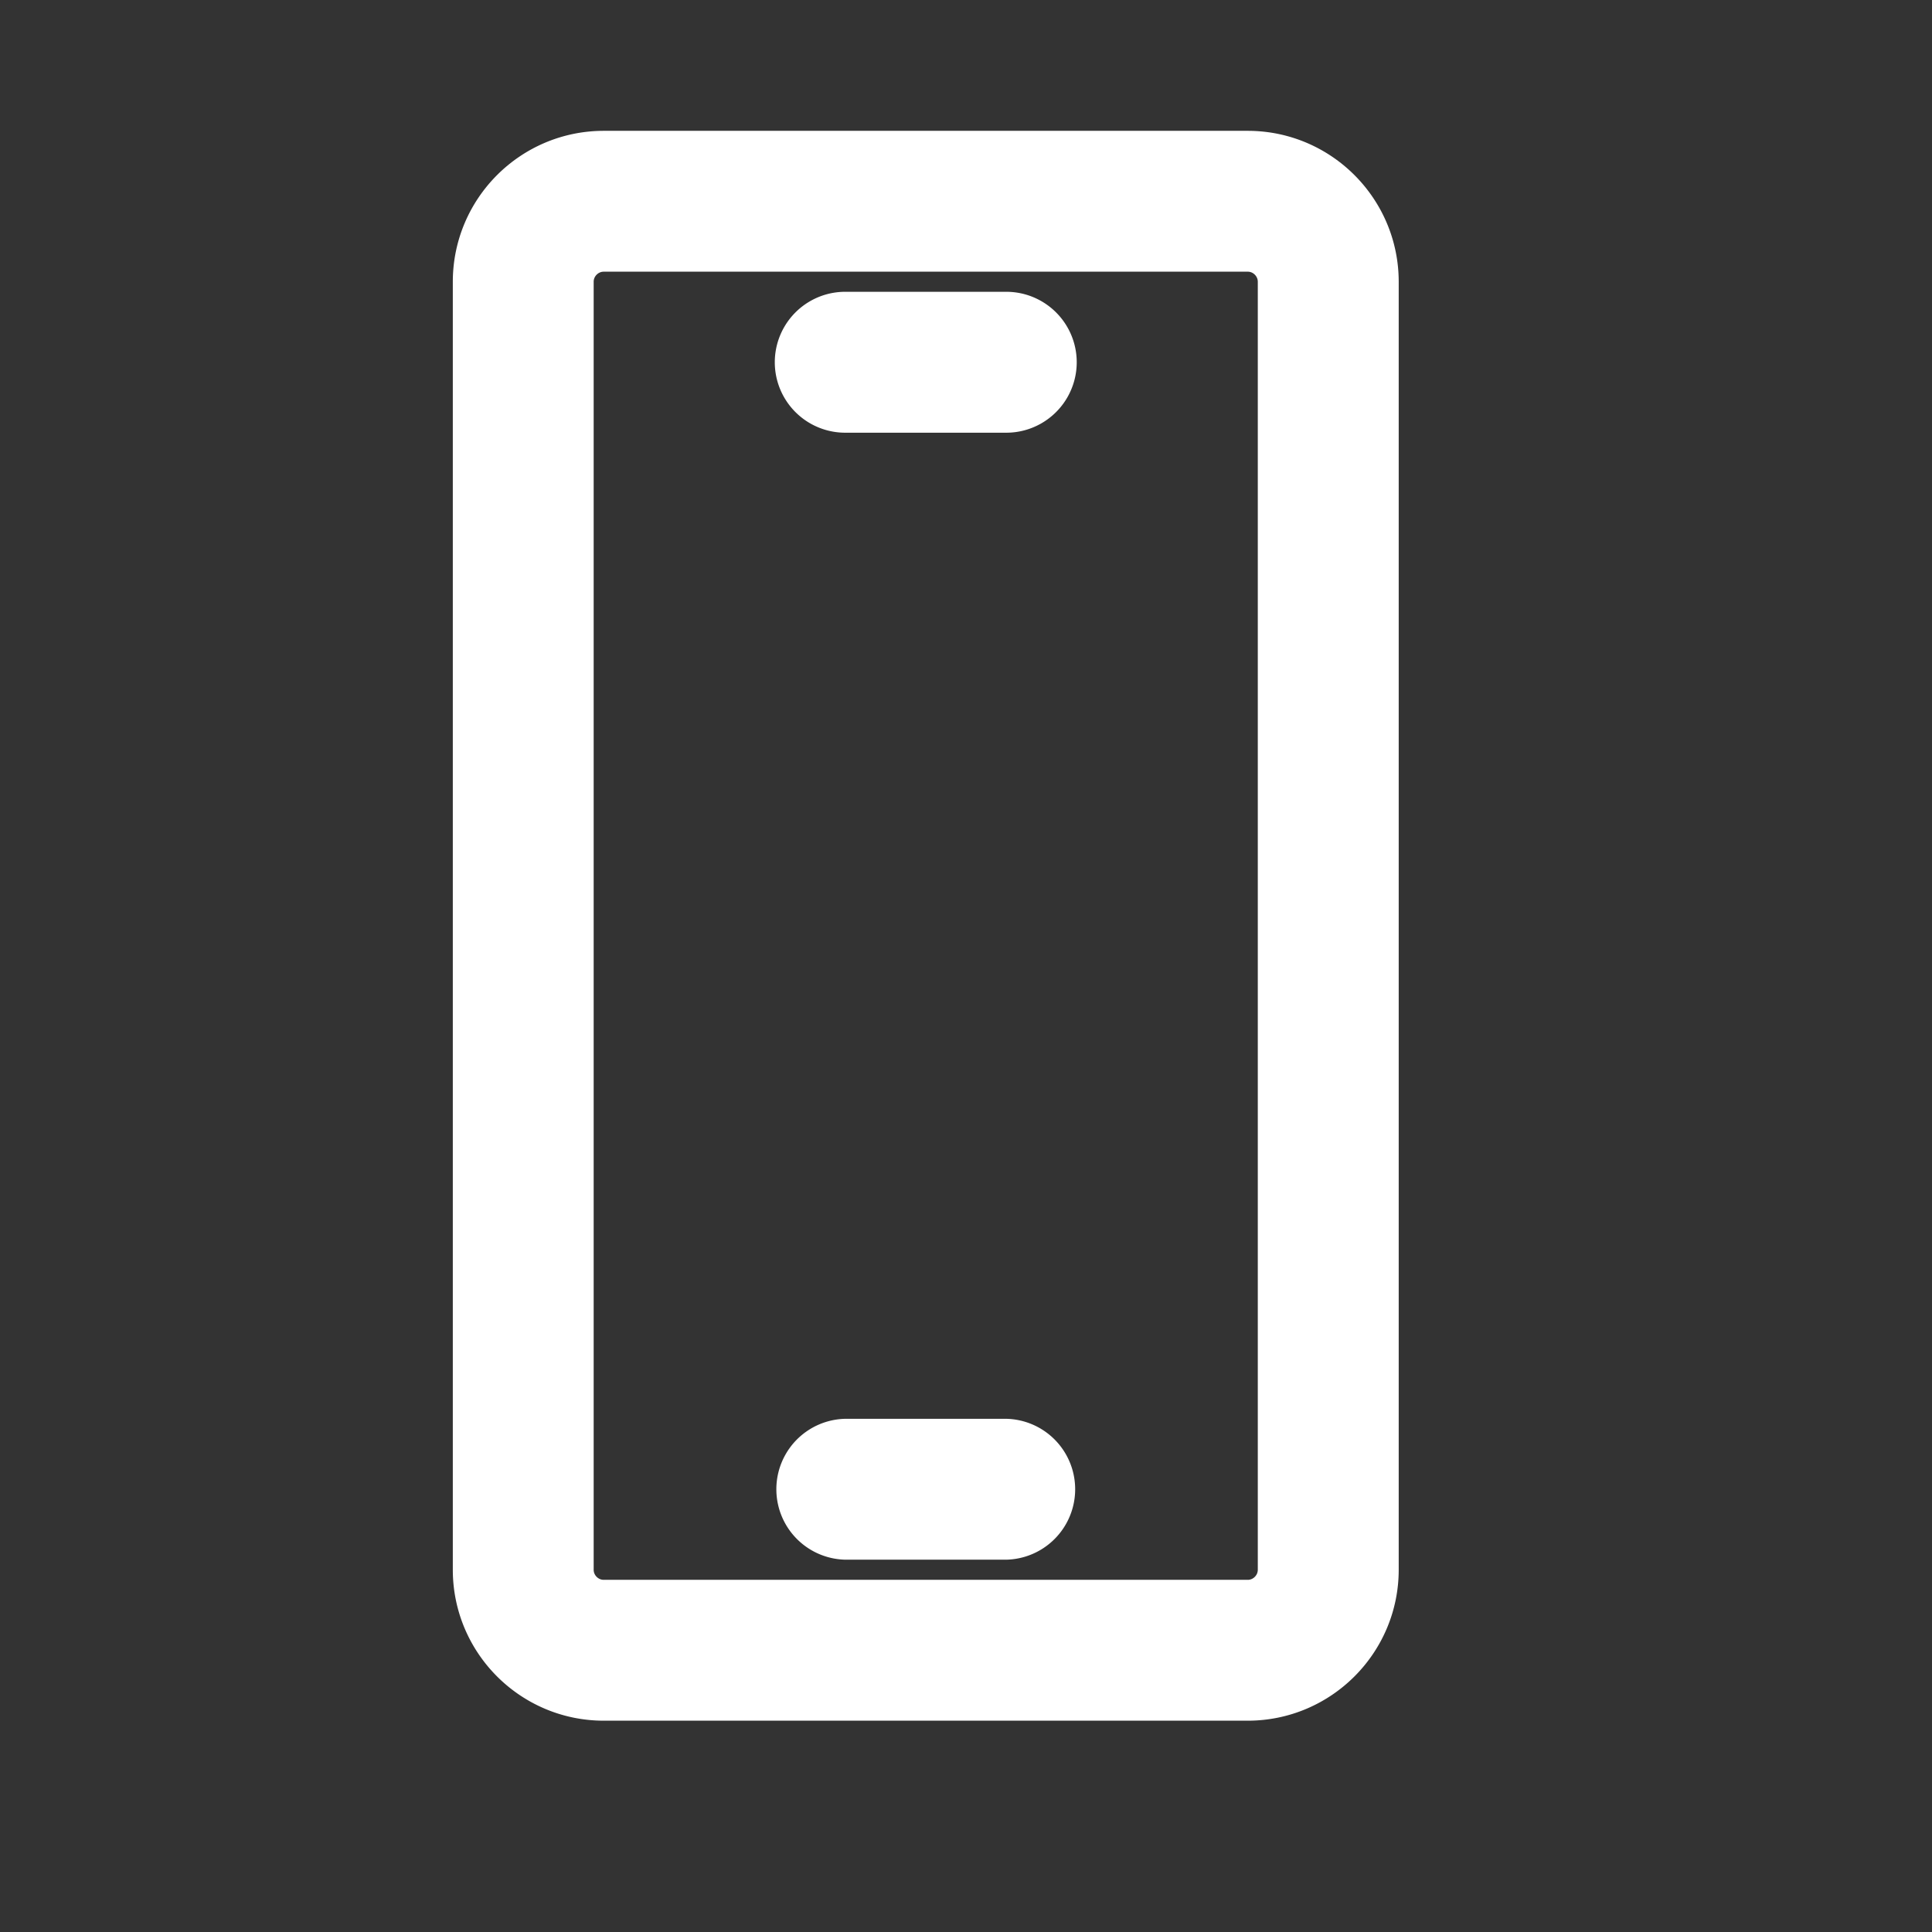 <svg width="32" height="32" viewBox="0 0 32 32" xmlns="http://www.w3.org/2000/svg" class="device-btn-icon"><rect x="0" y="0" width="32" height="32" fill="#333333" stroke="none"/><path fill-rule="evenodd" clip-rule="evenodd" d="M16.667 6.667H14a.667.667 0 010-1.334h2.667a.667.667 0 010 1.334zm0 18.666H14A.667.667 0 0114 24h2.667a.667.667 0 010 1.333zM10 4c-.367 0-.667.3-.667.667V26c0 .367.3.667.667.667h10.667c.366 0 .666-.3.666-.667V4.667c0-.367-.3-.667-.666-.667H10zm10.667 24H10c-1.103 0-2-.897-2-2V4.667c0-1.103.897-2 2-2h10.667c1.102 0 2 .897 2 2V26c0 1.103-.898 2-2 2z" fill="#FFFFFF" stroke="#FFFFFF"></path></svg>
